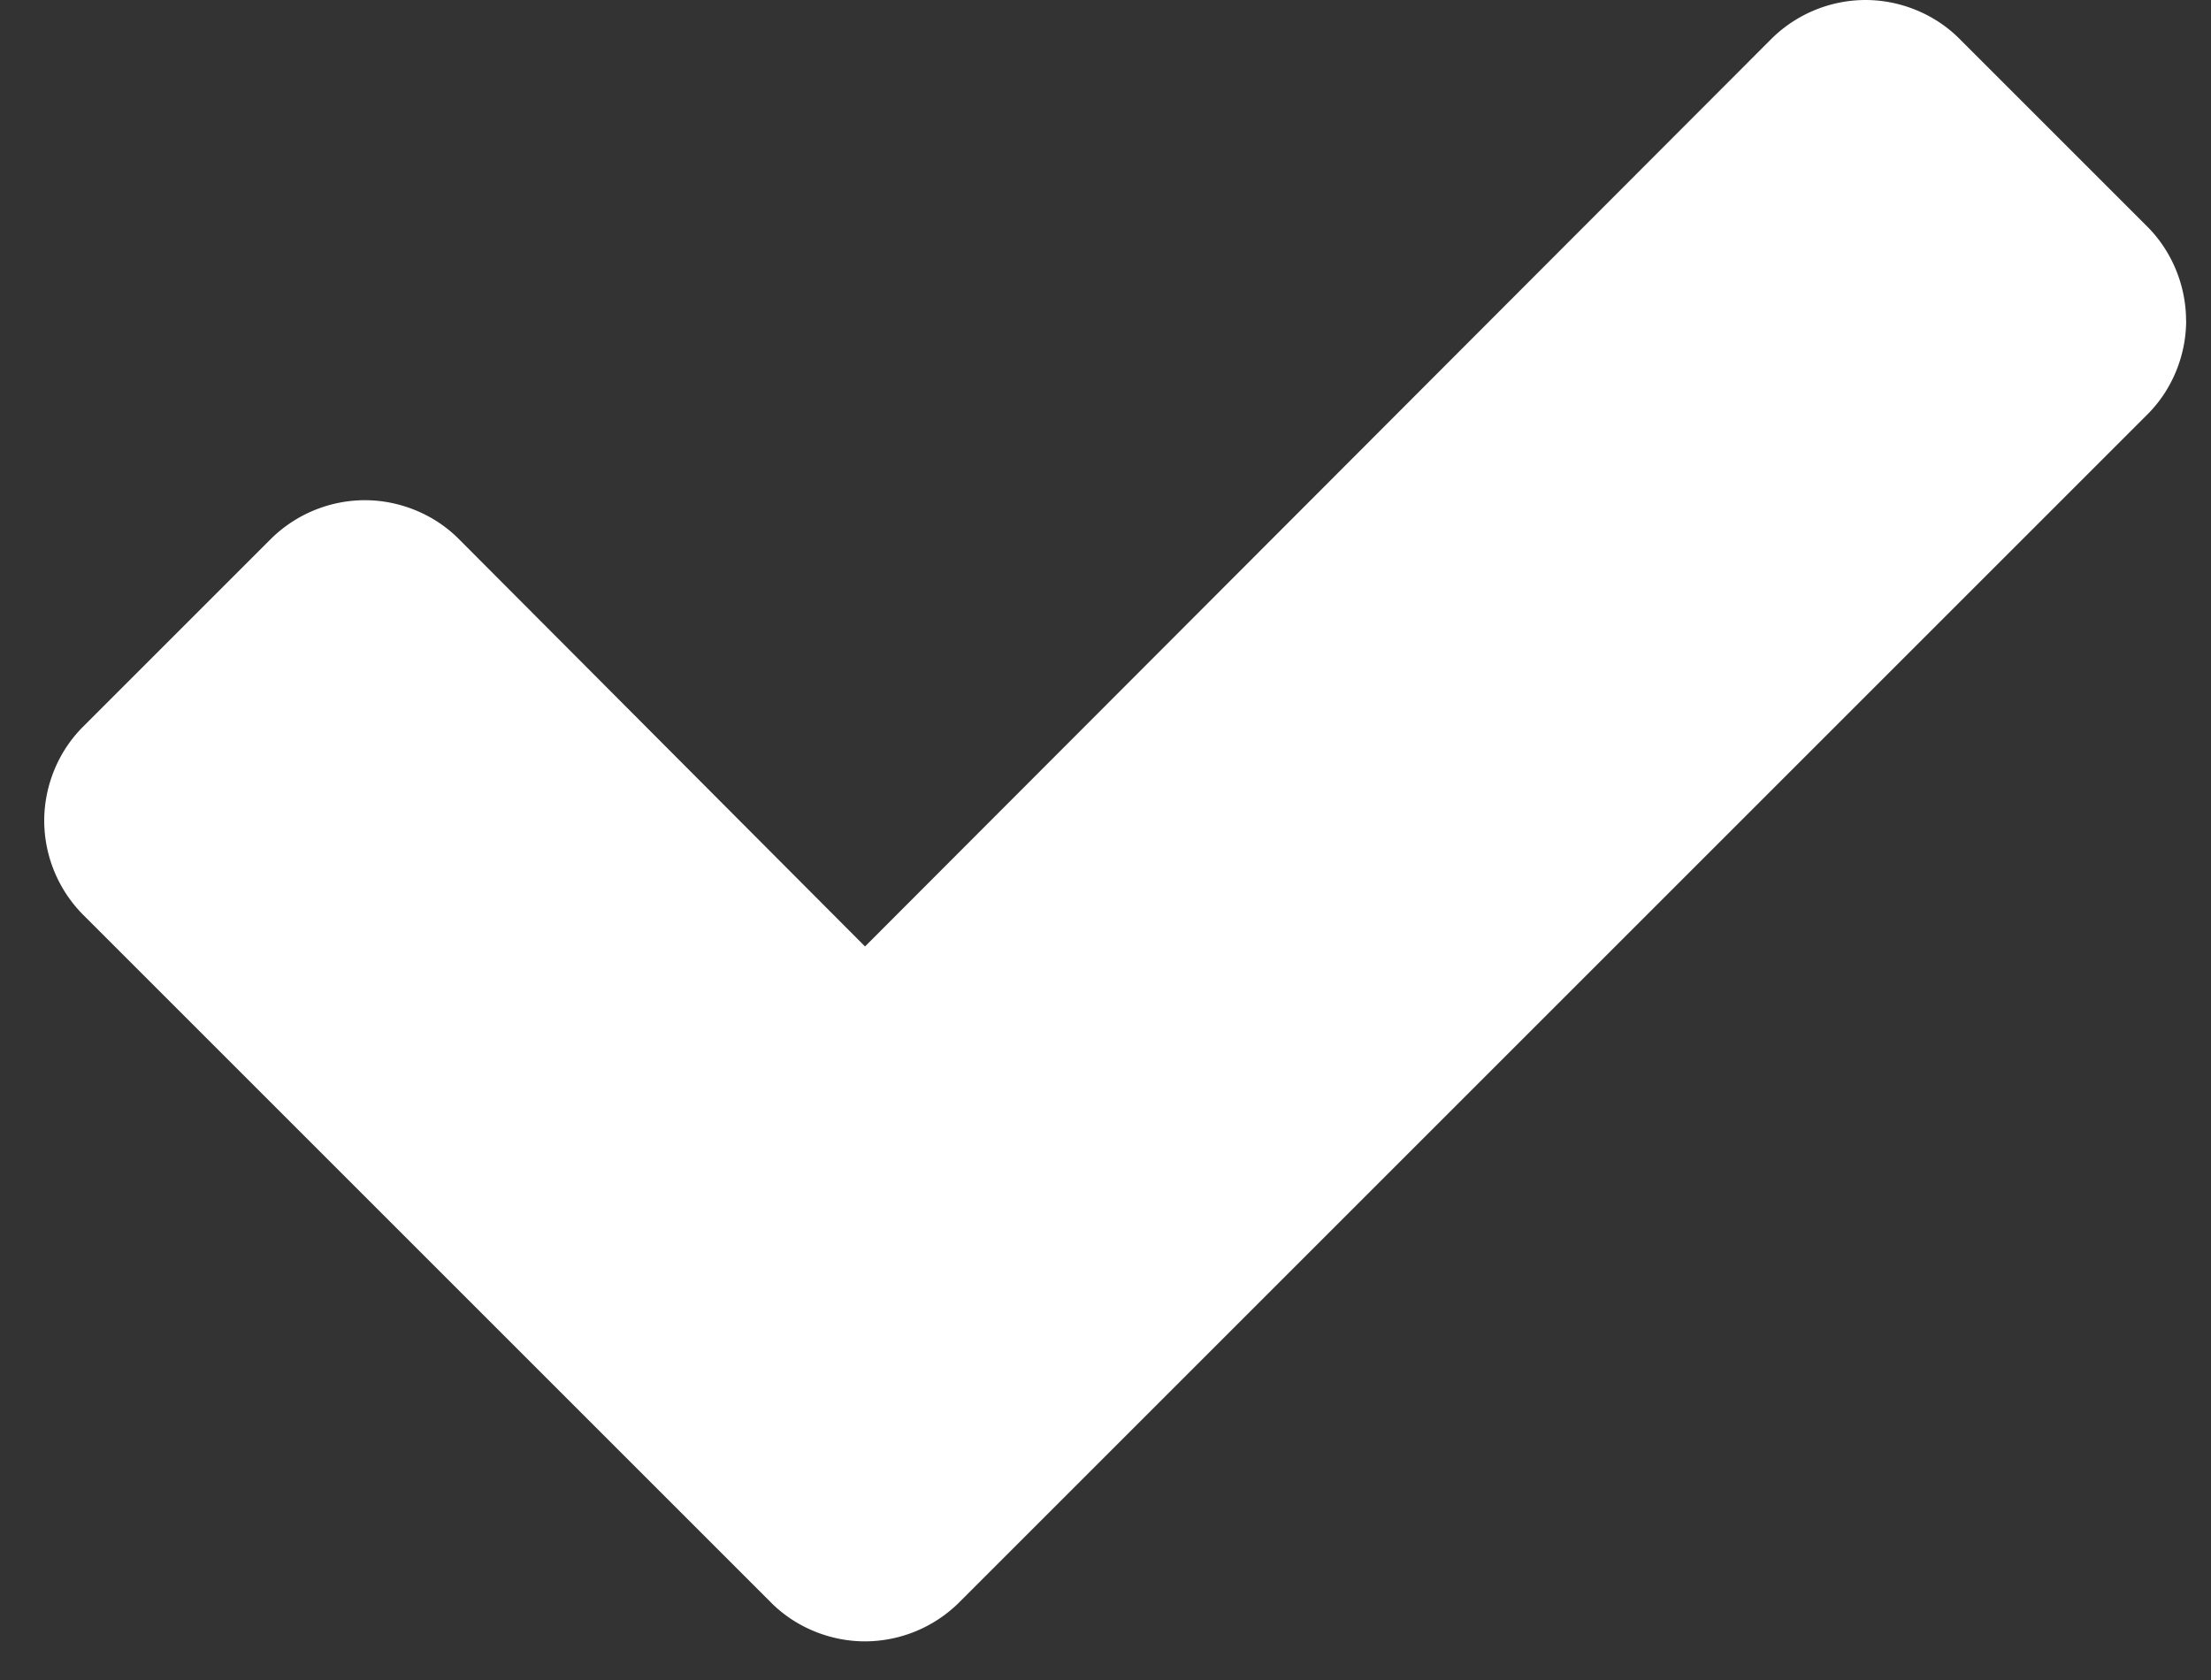 <svg xmlns="http://www.w3.org/2000/svg" viewBox="72 525 25 19" width="25pt" height="19pt"><rect x="72" y="525" width="25" height="19" fill="#333333" stroke="none"/><path d="M0 0h24.219v18.563H0zm96.719 528.625c0 .391-.156.781-.438 1.062l-13.438 13.438a1.516 1.516 0 01-1.062.438c-.39 0-.781-.156-1.062-.438l-7.781-7.781a1.516 1.516 0 01-.438-1.062c0-.39.156-.781.438-1.062l2.125-2.125a1.516 1.516 0 011.062-.438c.39 0 .781.156 1.062.438l4.594 4.609 10.25-10.266a1.516 1.516 0 011.062-.438c.39 0 .781.156 1.062.438l2.125 2.125c.281.281.438.672.438 1.062z" fill="#fff"/></svg>